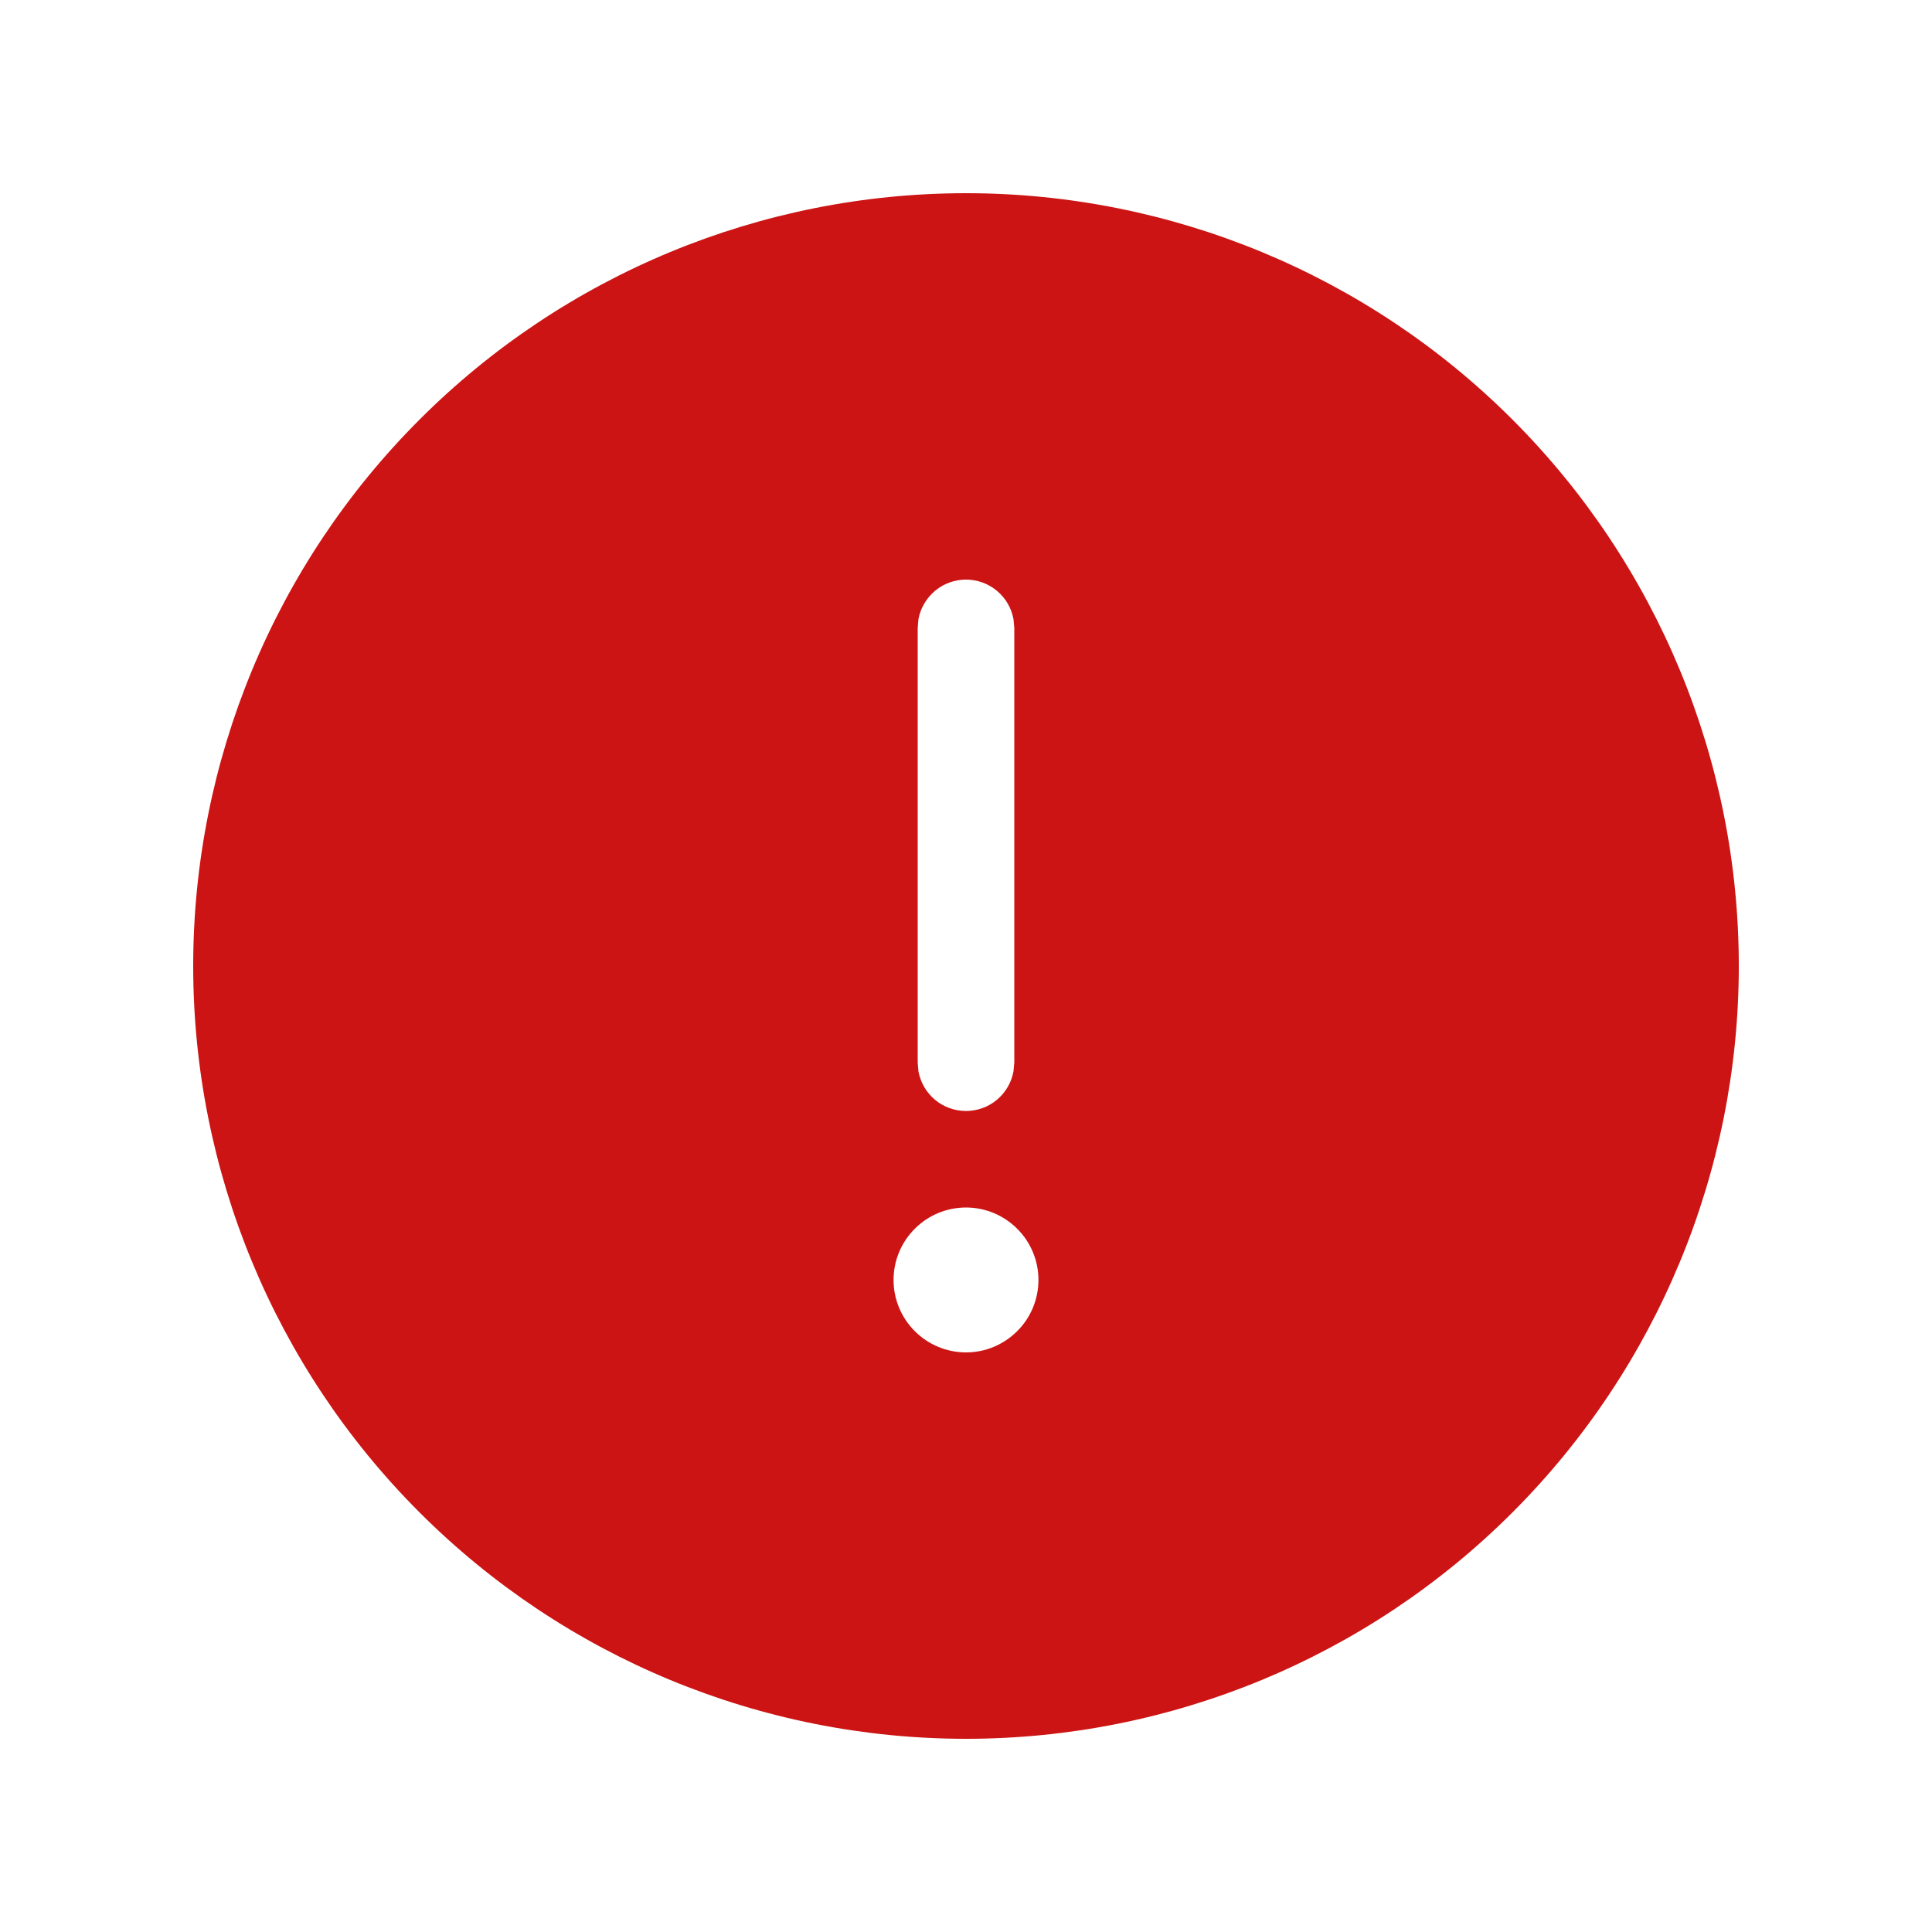 <svg width="24" height="24" viewBox="0 0 24 24" fill="none" xmlns="http://www.w3.org/2000/svg">
<path d="M12 2.4C14.546 2.4 16.988 3.411 18.788 5.212C20.588 7.012 21.6 9.454 21.6 12C21.6 14.546 20.588 16.988 18.788 18.788C16.988 20.589 14.546 21.6 12 21.6C9.454 21.6 7.012 20.589 5.212 18.788C3.411 16.988 2.4 14.546 2.4 12C2.4 9.454 3.411 7.012 5.212 5.212C7.012 3.411 9.454 2.4 12 2.4ZM12 15C11.761 15 11.532 15.095 11.364 15.264C11.195 15.432 11.1 15.661 11.1 15.9C11.1 16.139 11.195 16.368 11.364 16.536C11.532 16.705 11.761 16.8 12 16.8C12.239 16.8 12.467 16.705 12.636 16.536C12.805 16.368 12.9 16.139 12.9 15.9C12.9 15.661 12.805 15.432 12.636 15.264C12.467 15.095 12.239 15 12 15ZM12 7.2C11.86 7.2 11.723 7.249 11.616 7.339C11.508 7.429 11.435 7.554 11.409 7.692L11.4 7.8V13.2L11.409 13.308C11.435 13.446 11.507 13.572 11.615 13.662C11.723 13.752 11.859 13.801 12 13.801C12.14 13.801 12.277 13.752 12.384 13.662C12.492 13.572 12.565 13.446 12.59 13.308L12.6 13.2V7.8L12.59 7.692C12.565 7.554 12.492 7.429 12.384 7.339C12.276 7.249 12.14 7.2 12 7.2Z" fill="#CC1414"/>
</svg>
